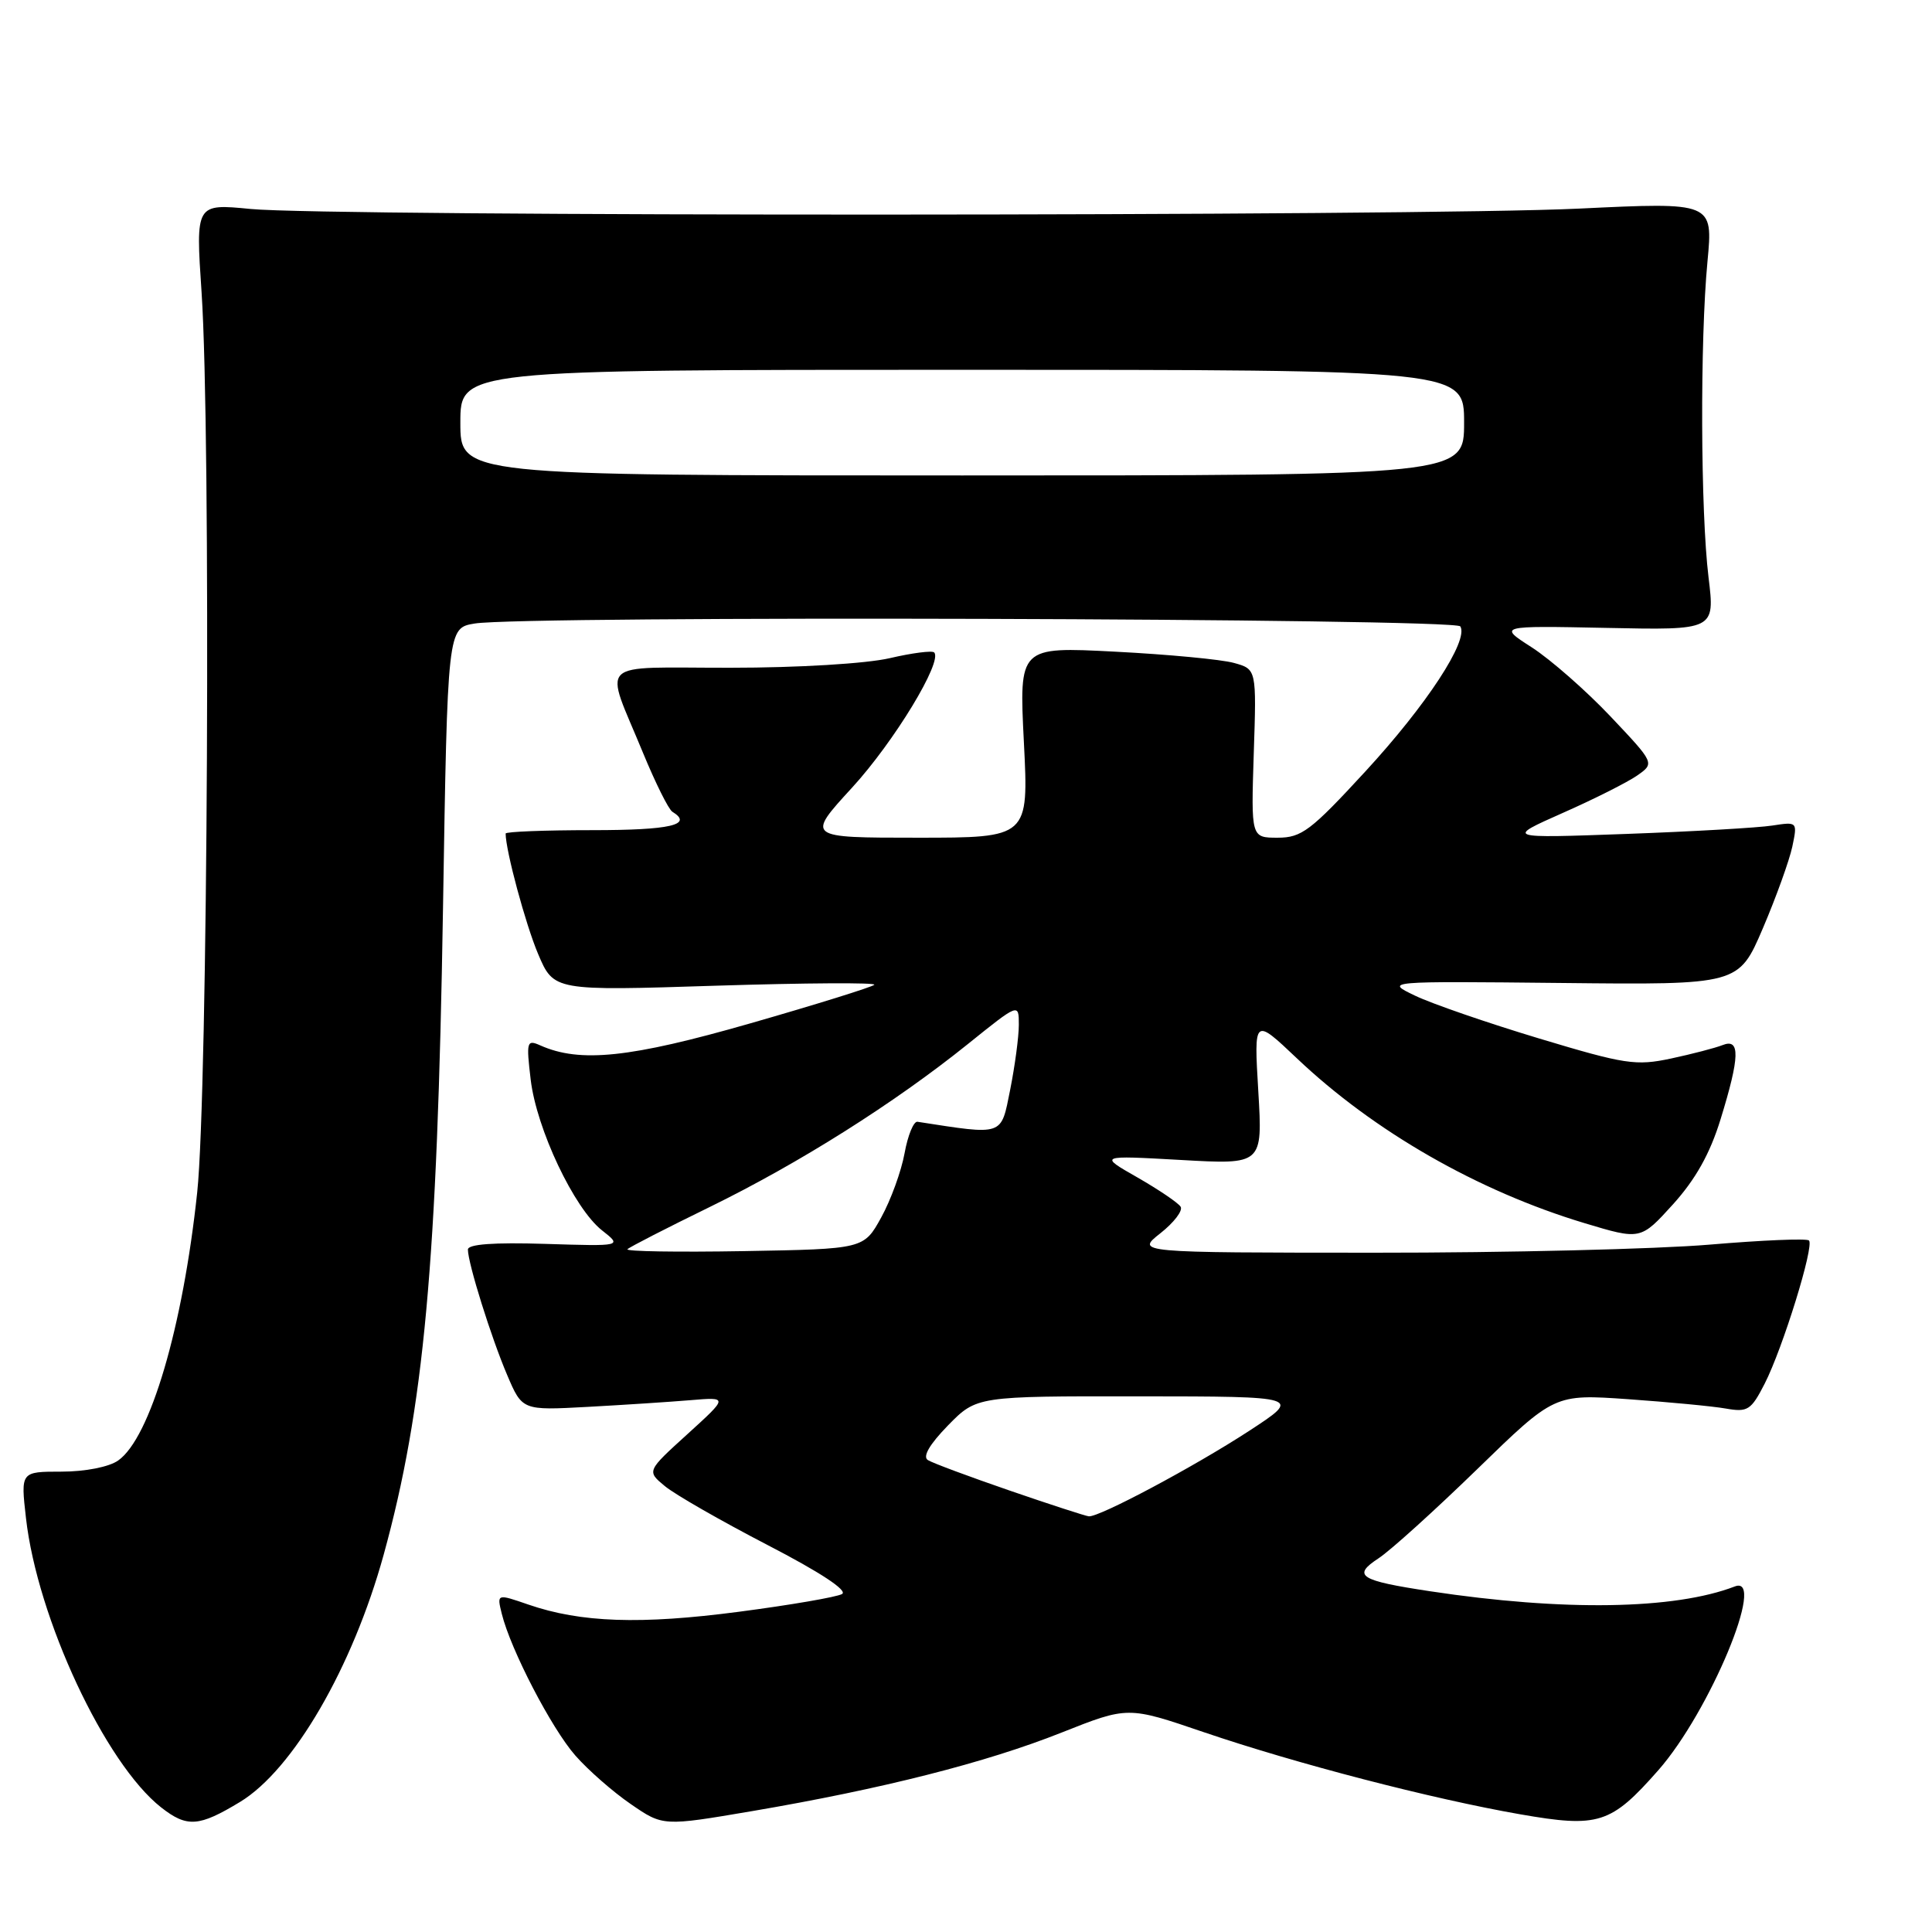 <?xml version="1.0" encoding="UTF-8" standalone="no"?>
<!DOCTYPE svg PUBLIC "-//W3C//DTD SVG 1.1//EN" "http://www.w3.org/Graphics/SVG/1.1/DTD/svg11.dtd" >
<svg xmlns="http://www.w3.org/2000/svg" xmlns:xlink="http://www.w3.org/1999/xlink" version="1.1" viewBox="0 0 256 256">
 <g >
 <path fill="currentColor"
d=" M 31.80 238.77 C 38.84 234.51 46.72 220.94 50.84 206.00 C 56.18 186.62 57.94 167.40 58.70 120.36 C 59.30 83.21 59.30 83.21 62.90 82.62 C 69.35 81.55 192.83 81.92 193.50 83.00 C 194.64 84.85 189.03 93.42 180.89 102.25 C 173.68 110.08 172.46 111.00 169.30 111.00 C 165.77 111.00 165.77 111.00 166.13 99.83 C 166.50 88.67 166.50 88.67 163.50 87.84 C 161.85 87.38 154.77 86.71 147.76 86.35 C 135.03 85.69 135.03 85.69 135.67 98.35 C 136.31 111.00 136.31 111.00 121.57 111.00 C 106.82 111.00 106.82 111.00 112.91 104.36 C 118.48 98.28 124.95 87.62 123.78 86.45 C 123.51 86.18 120.86 86.52 117.90 87.21 C 114.80 87.93 105.80 88.48 96.76 88.48 C 78.69 88.50 80.04 87.19 85.20 99.75 C 86.84 103.73 88.59 107.25 89.09 107.56 C 91.90 109.29 88.84 110.00 78.50 110.00 C 72.17 110.00 67.00 110.20 67.00 110.45 C 67.00 112.70 69.64 122.48 71.30 126.40 C 73.38 131.30 73.38 131.30 94.89 130.61 C 106.72 130.24 116.15 130.18 115.85 130.49 C 115.54 130.79 108.14 133.10 99.42 135.60 C 83.50 140.17 76.86 140.87 71.59 138.52 C 69.80 137.72 69.72 138.01 70.32 143.07 C 71.10 149.60 76.08 160.13 79.77 163.03 C 82.45 165.14 82.45 165.14 72.22 164.82 C 65.43 164.61 62.00 164.86 62.00 165.57 C 62.00 167.38 65.09 177.25 67.20 182.19 C 69.20 186.89 69.20 186.89 77.85 186.42 C 82.61 186.16 88.75 185.76 91.50 185.53 C 96.50 185.11 96.50 185.11 91.10 190.02 C 85.69 194.93 85.69 194.93 88.10 196.92 C 89.42 198.02 95.53 201.52 101.68 204.71 C 108.72 208.35 112.38 210.77 111.57 211.22 C 110.86 211.62 104.70 212.68 97.89 213.57 C 84.87 215.28 76.96 215.01 70.00 212.61 C 65.83 211.17 65.83 211.17 66.49 213.84 C 67.67 218.61 73.08 229.02 76.23 232.61 C 77.92 234.54 81.23 237.44 83.58 239.05 C 87.85 241.99 87.85 241.99 99.67 239.98 C 116.87 237.05 130.64 233.56 140.65 229.58 C 149.45 226.09 149.45 226.09 159.47 229.51 C 171.81 233.71 189.69 238.35 201.41 240.40 C 211.83 242.22 213.45 241.70 219.73 234.57 C 226.53 226.85 234.14 208.58 229.88 210.21 C 221.88 213.29 207.16 213.52 189.50 210.85 C 180.12 209.43 179.13 208.80 182.67 206.48 C 184.23 205.46 190.10 200.15 195.73 194.68 C 205.97 184.72 205.97 184.72 215.73 185.40 C 221.10 185.78 226.93 186.33 228.68 186.64 C 231.58 187.15 232.03 186.86 233.83 183.34 C 236.24 178.61 240.42 165.09 239.70 164.37 C 239.41 164.08 233.48 164.33 226.53 164.92 C 219.58 165.51 199.63 166.00 182.20 165.99 C 150.50 165.98 150.50 165.98 153.76 163.41 C 155.55 162.00 156.76 160.42 156.44 159.90 C 156.12 159.38 153.54 157.64 150.72 156.02 C 145.58 153.09 145.58 153.09 156.45 153.70 C 167.31 154.32 167.31 154.32 166.73 144.58 C 166.15 134.84 166.15 134.84 171.83 140.22 C 182.05 149.92 195.83 157.82 209.95 162.07 C 217.39 164.31 217.39 164.31 221.68 159.58 C 224.67 156.27 226.58 152.87 227.98 148.32 C 230.54 140.03 230.61 137.54 228.25 138.48 C 227.29 138.86 224.22 139.66 221.42 140.26 C 216.76 141.25 215.35 141.04 203.93 137.60 C 197.09 135.54 189.70 132.99 187.50 131.93 C 183.50 130.01 183.50 130.01 206.94 130.25 C 230.38 130.50 230.38 130.50 233.59 123.00 C 235.35 118.88 237.10 114.01 237.49 112.19 C 238.18 108.89 238.17 108.88 234.84 109.39 C 233.00 109.68 224.30 110.18 215.50 110.50 C 199.50 111.08 199.50 111.08 207.07 107.72 C 211.24 105.88 215.68 103.64 216.95 102.75 C 219.26 101.13 219.26 101.13 213.38 94.91 C 210.15 91.50 205.47 87.40 203.00 85.80 C 198.50 82.91 198.50 82.91 212.87 83.20 C 227.24 83.50 227.24 83.50 226.39 76.50 C 225.33 67.82 225.25 45.14 226.25 34.64 C 226.99 26.79 226.99 26.79 209.25 27.64 C 187.97 28.67 43.58 28.71 33.21 27.69 C 25.92 26.98 25.92 26.98 26.71 38.74 C 27.96 57.37 27.54 144.78 26.13 158.00 C 24.23 175.86 19.90 190.56 15.65 193.53 C 14.44 194.38 11.28 195.00 8.15 195.00 C 2.74 195.00 2.74 195.00 3.44 201.14 C 4.94 214.42 13.92 233.65 21.35 239.49 C 24.78 242.18 26.35 242.07 31.80 238.77 Z  M 133.79 197.51 C 128.45 195.67 123.57 193.86 122.95 193.47 C 122.22 193.02 123.15 191.41 125.61 188.88 C 129.41 185.00 129.41 185.00 150.95 185.02 C 172.50 185.04 172.50 185.04 165.50 189.61 C 158.27 194.32 145.64 201.06 144.27 200.92 C 143.85 200.88 139.13 199.35 133.79 197.51 Z  M 83.14 165.53 C 83.42 165.24 88.32 162.73 94.03 159.94 C 105.90 154.13 118.49 146.19 128.25 138.34 C 135.00 132.91 135.00 132.91 135.00 135.79 C 135.00 137.37 134.48 141.25 133.85 144.41 C 132.61 150.59 133.09 150.42 121.57 148.64 C 121.06 148.56 120.29 150.44 119.86 152.81 C 119.43 155.18 118.04 159.01 116.77 161.31 C 114.46 165.50 114.46 165.50 98.54 165.78 C 89.78 165.93 82.85 165.82 83.14 165.53 Z  M 61.00 56.00 C 61.00 49.00 61.00 49.00 127.50 49.00 C 194.00 49.00 194.00 49.00 194.00 56.00 C 194.00 63.00 194.00 63.00 127.50 63.00 C 61.00 63.00 61.00 63.00 61.00 56.00 Z "/>
</g>
</svg>